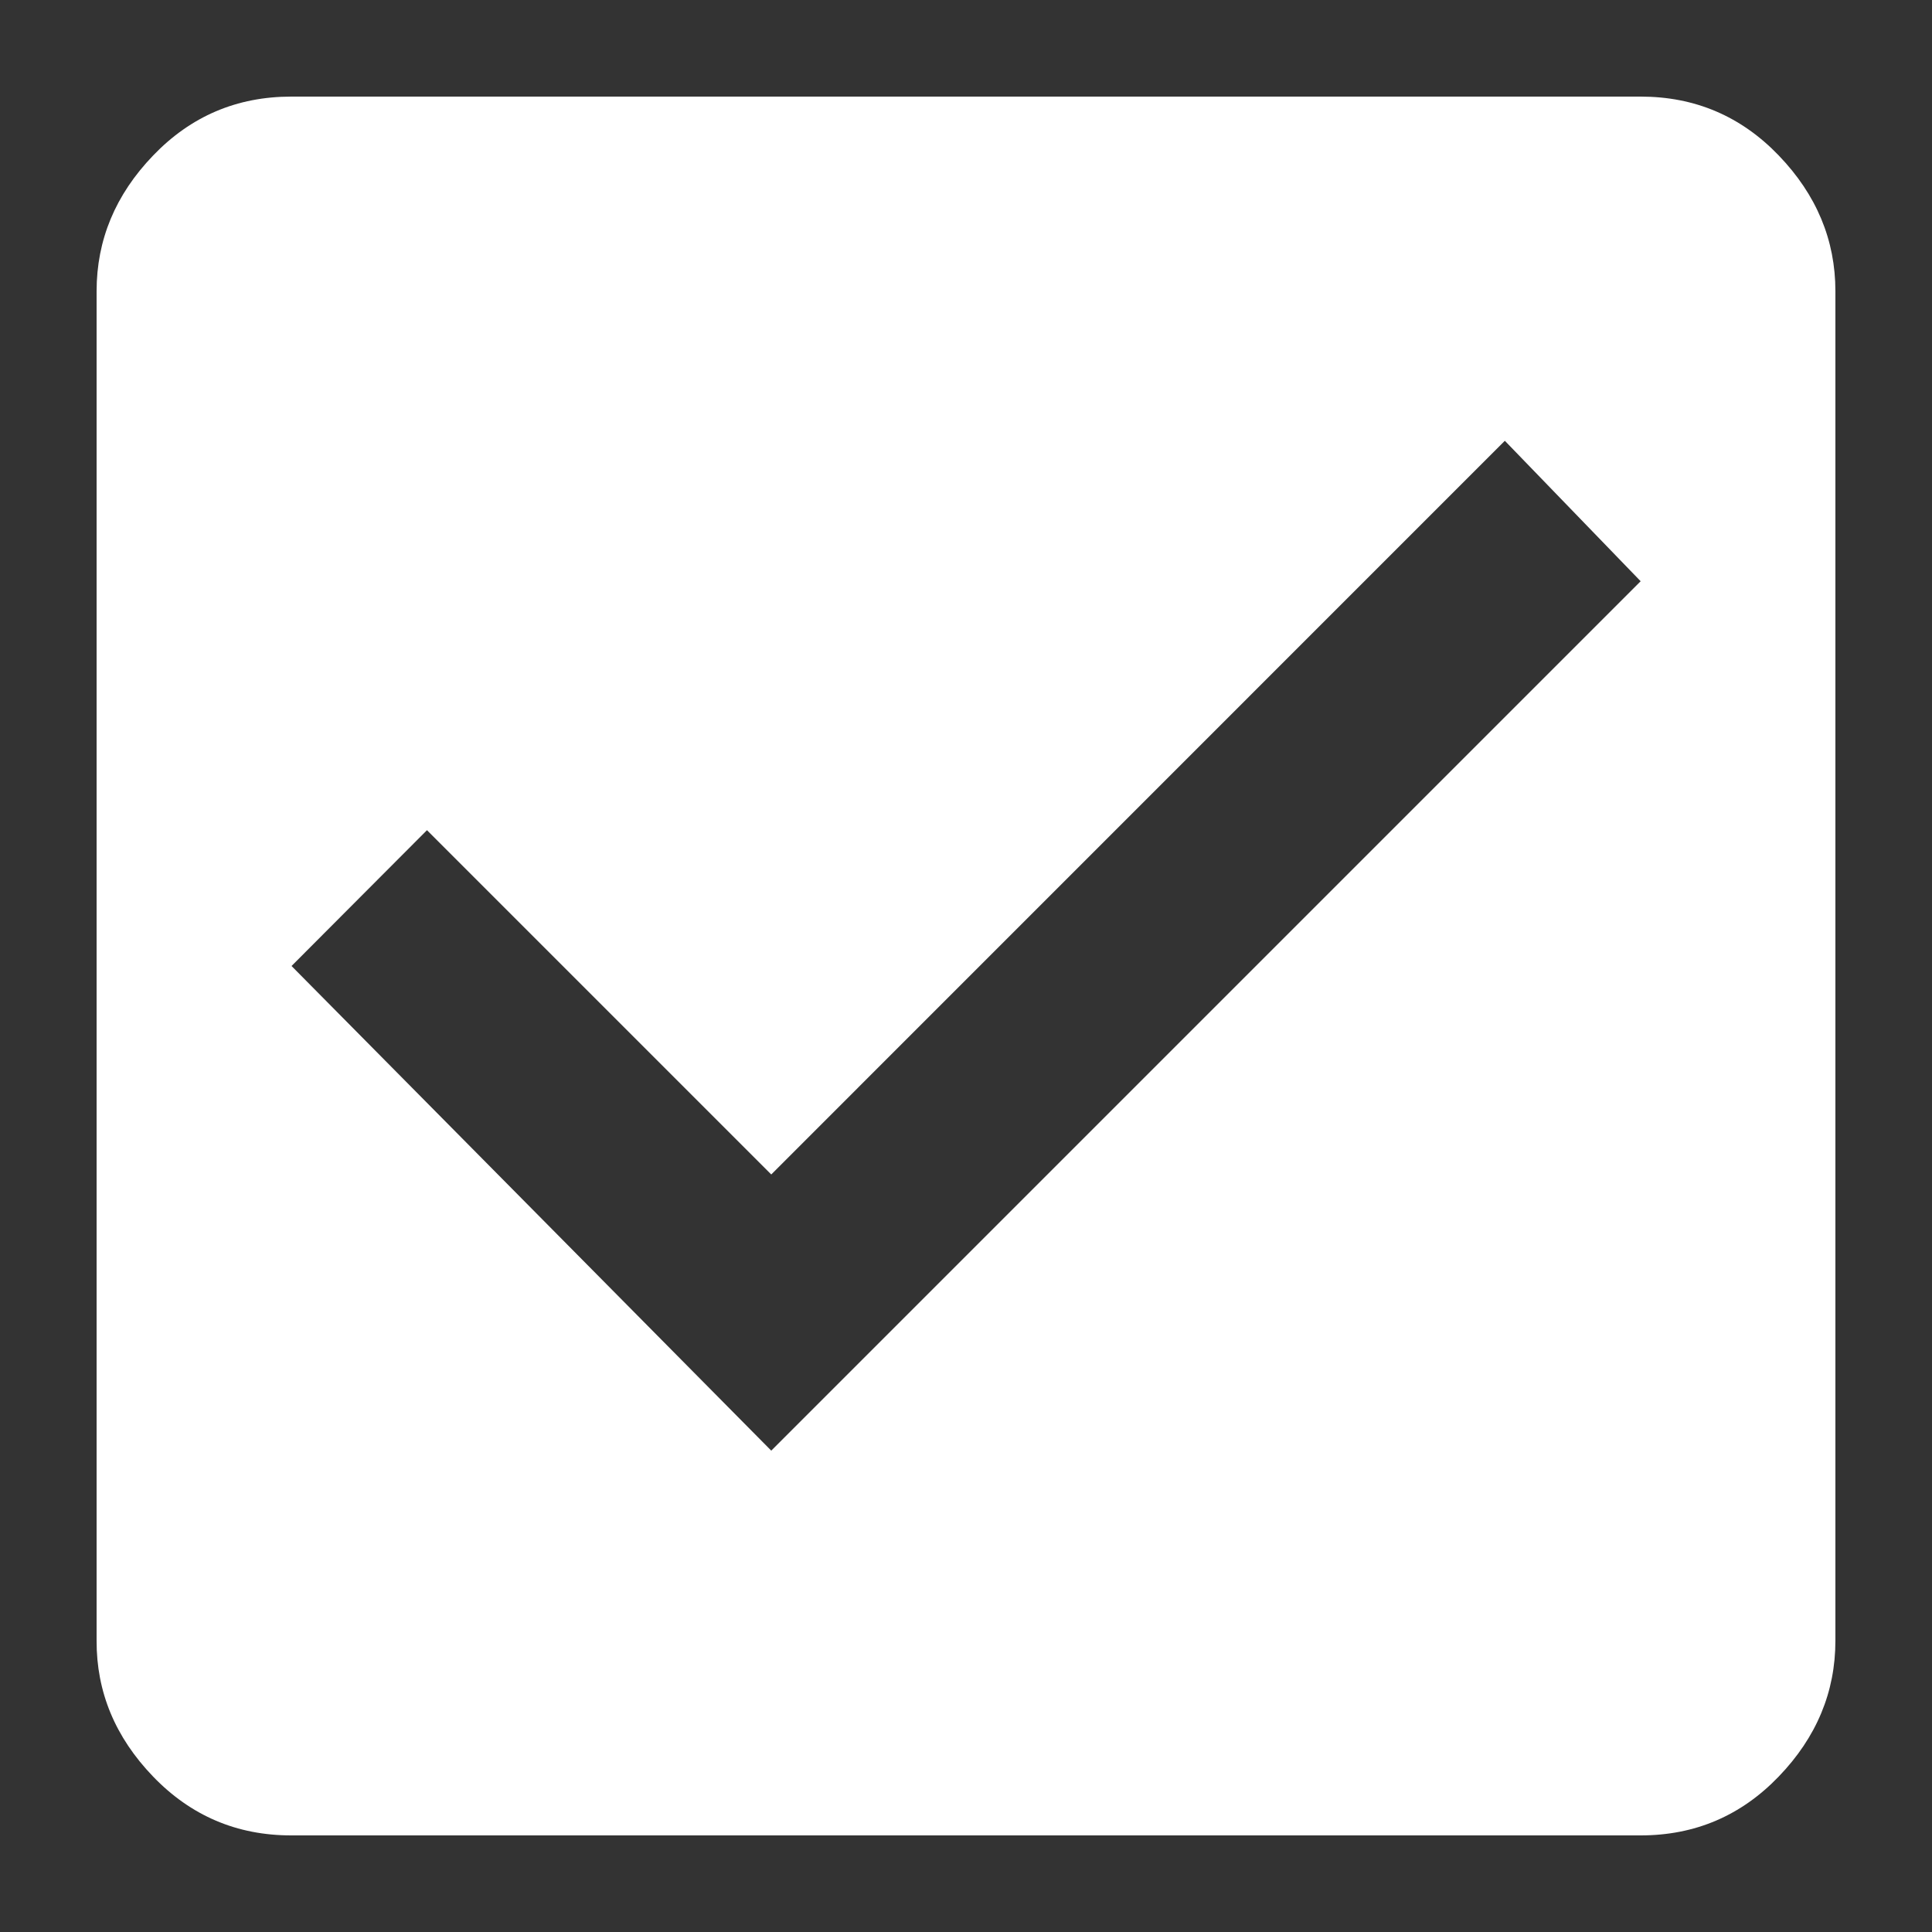 <svg xmlns="http://www.w3.org/2000/svg" width="20" height="20" viewBox="0 0 20 20"><rect x="0" y="0" width="20" height="20" fill="#333333" stroke="none"/><path d="M7.984 15.017l9-9-1.406-1.454-7.594 7.595L4.42 8.594 3.018 10zm9-14.017q.844 0 1.43.61T19 3.014v13.97q0 .797-.586 1.406-.586.61-1.43.61H3.014q-.843 0-1.43-.61T1 16.984V3.014q0-.796.585-1.404Q2.17 1 3.015 1h13.97z" fill="#fff"/></svg>
